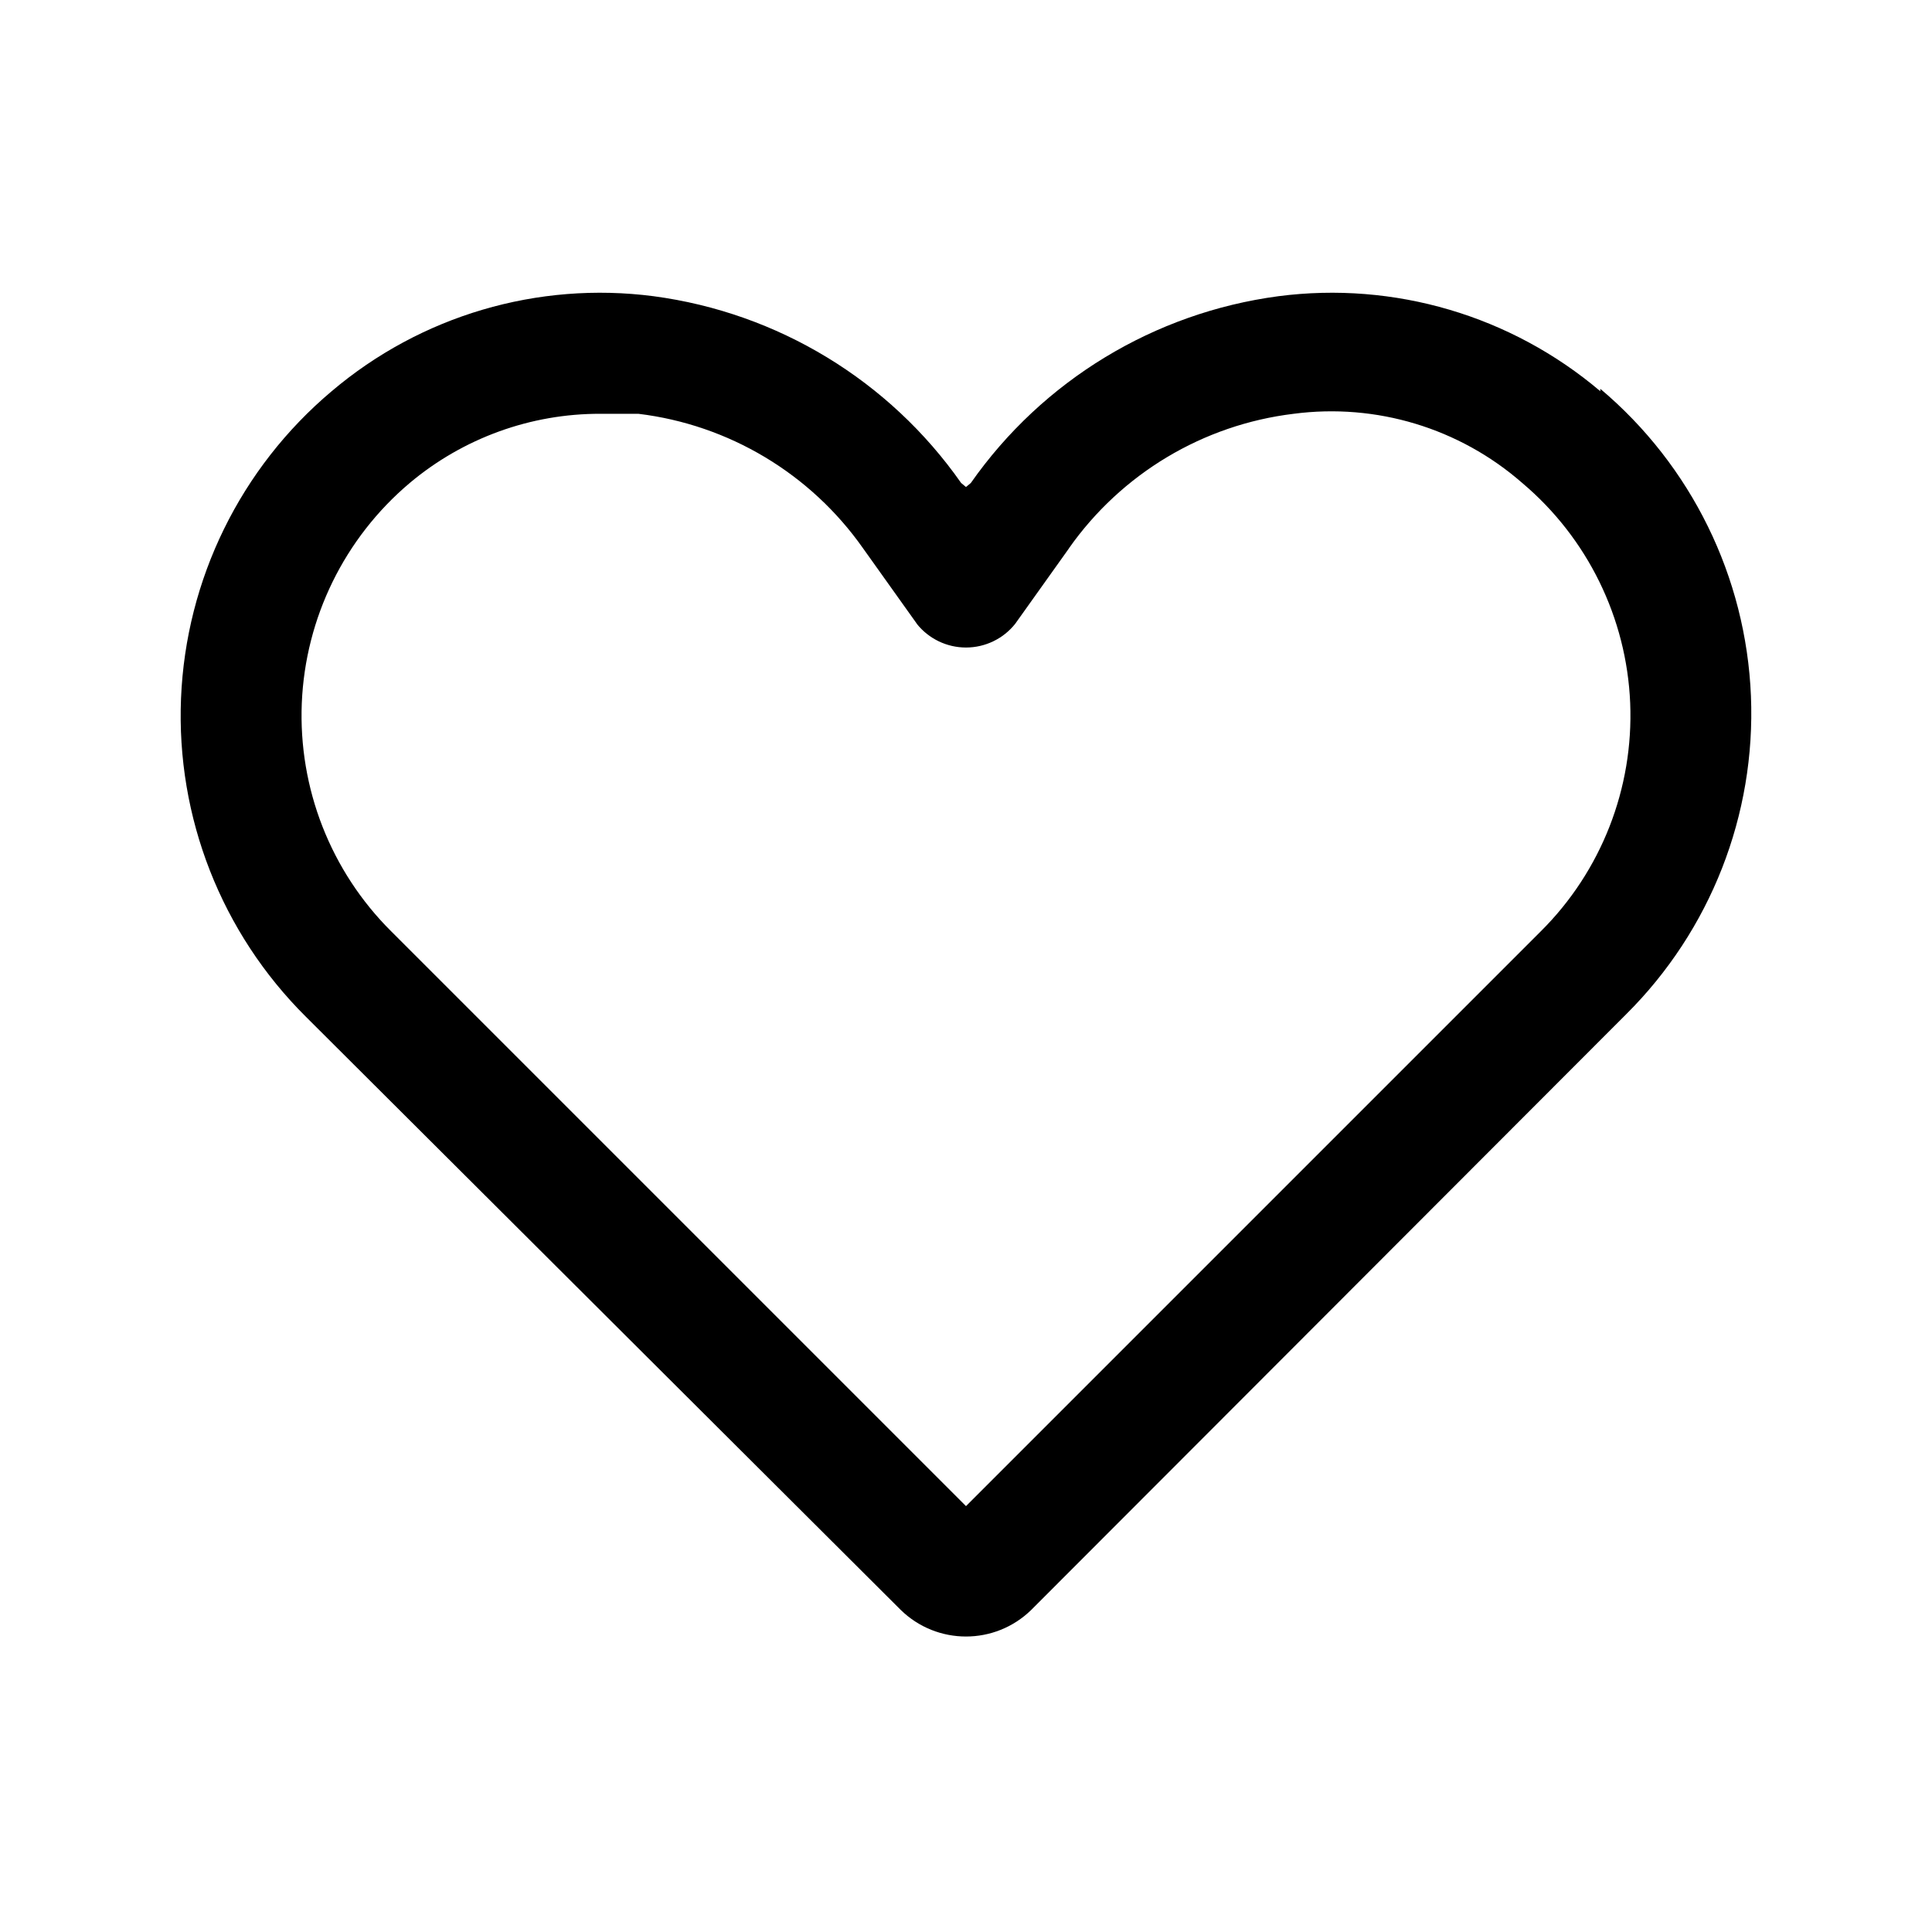 <?xml version="1.0" encoding="UTF-8"?>
<svg width="1200pt" height="1200pt" version="1.1" viewBox="0 0 1200 1200" xmlns="http://www.w3.org/2000/svg">
 <path d="m993.98 243c-55.359-46.969-127.97-68.391-199.97-59.016-77.109 10.266-146.39 52.312-191.02 116.02l-3 2.484-3-2.484c-44.625-63.703-113.91-105.75-191.02-116.02-72-9.375-144.61 12.047-199.97 59.016-56.578 47.625-90.516 116.86-93.562 190.74-3.047 73.879 25.078 145.64 77.531 197.76l369.52 368.48c22.547 21.984 58.453 21.984 81 0l369.52-369.98c52.453-52.125 80.578-123.89 77.531-197.76-3.047-73.871-36.984-143.11-93.562-190.74zm-36.984 335.48-357 357-357-357c-37.594-37.359-57.703-88.828-55.547-141.74 2.203-52.969 26.531-102.56 67.031-136.74 33.188-27.891 75.188-43.125 118.5-42.984h23.531c56.203 6.797 106.92 37.172 139.5 83.484l33.516 47.016h-0.047c7.406 9.281 18.656 14.672 30.516 14.672s23.109-5.391 30.516-14.672l33.516-47.016h-0.047c32.578-46.312 83.297-76.688 139.5-83.484 51.328-6.75 103.08 8.906 142.03 42.984 40.5 34.172 64.828 83.766 67.031 136.74 2.156 52.922-17.953 104.39-55.547 141.74z"/>
</svg>
